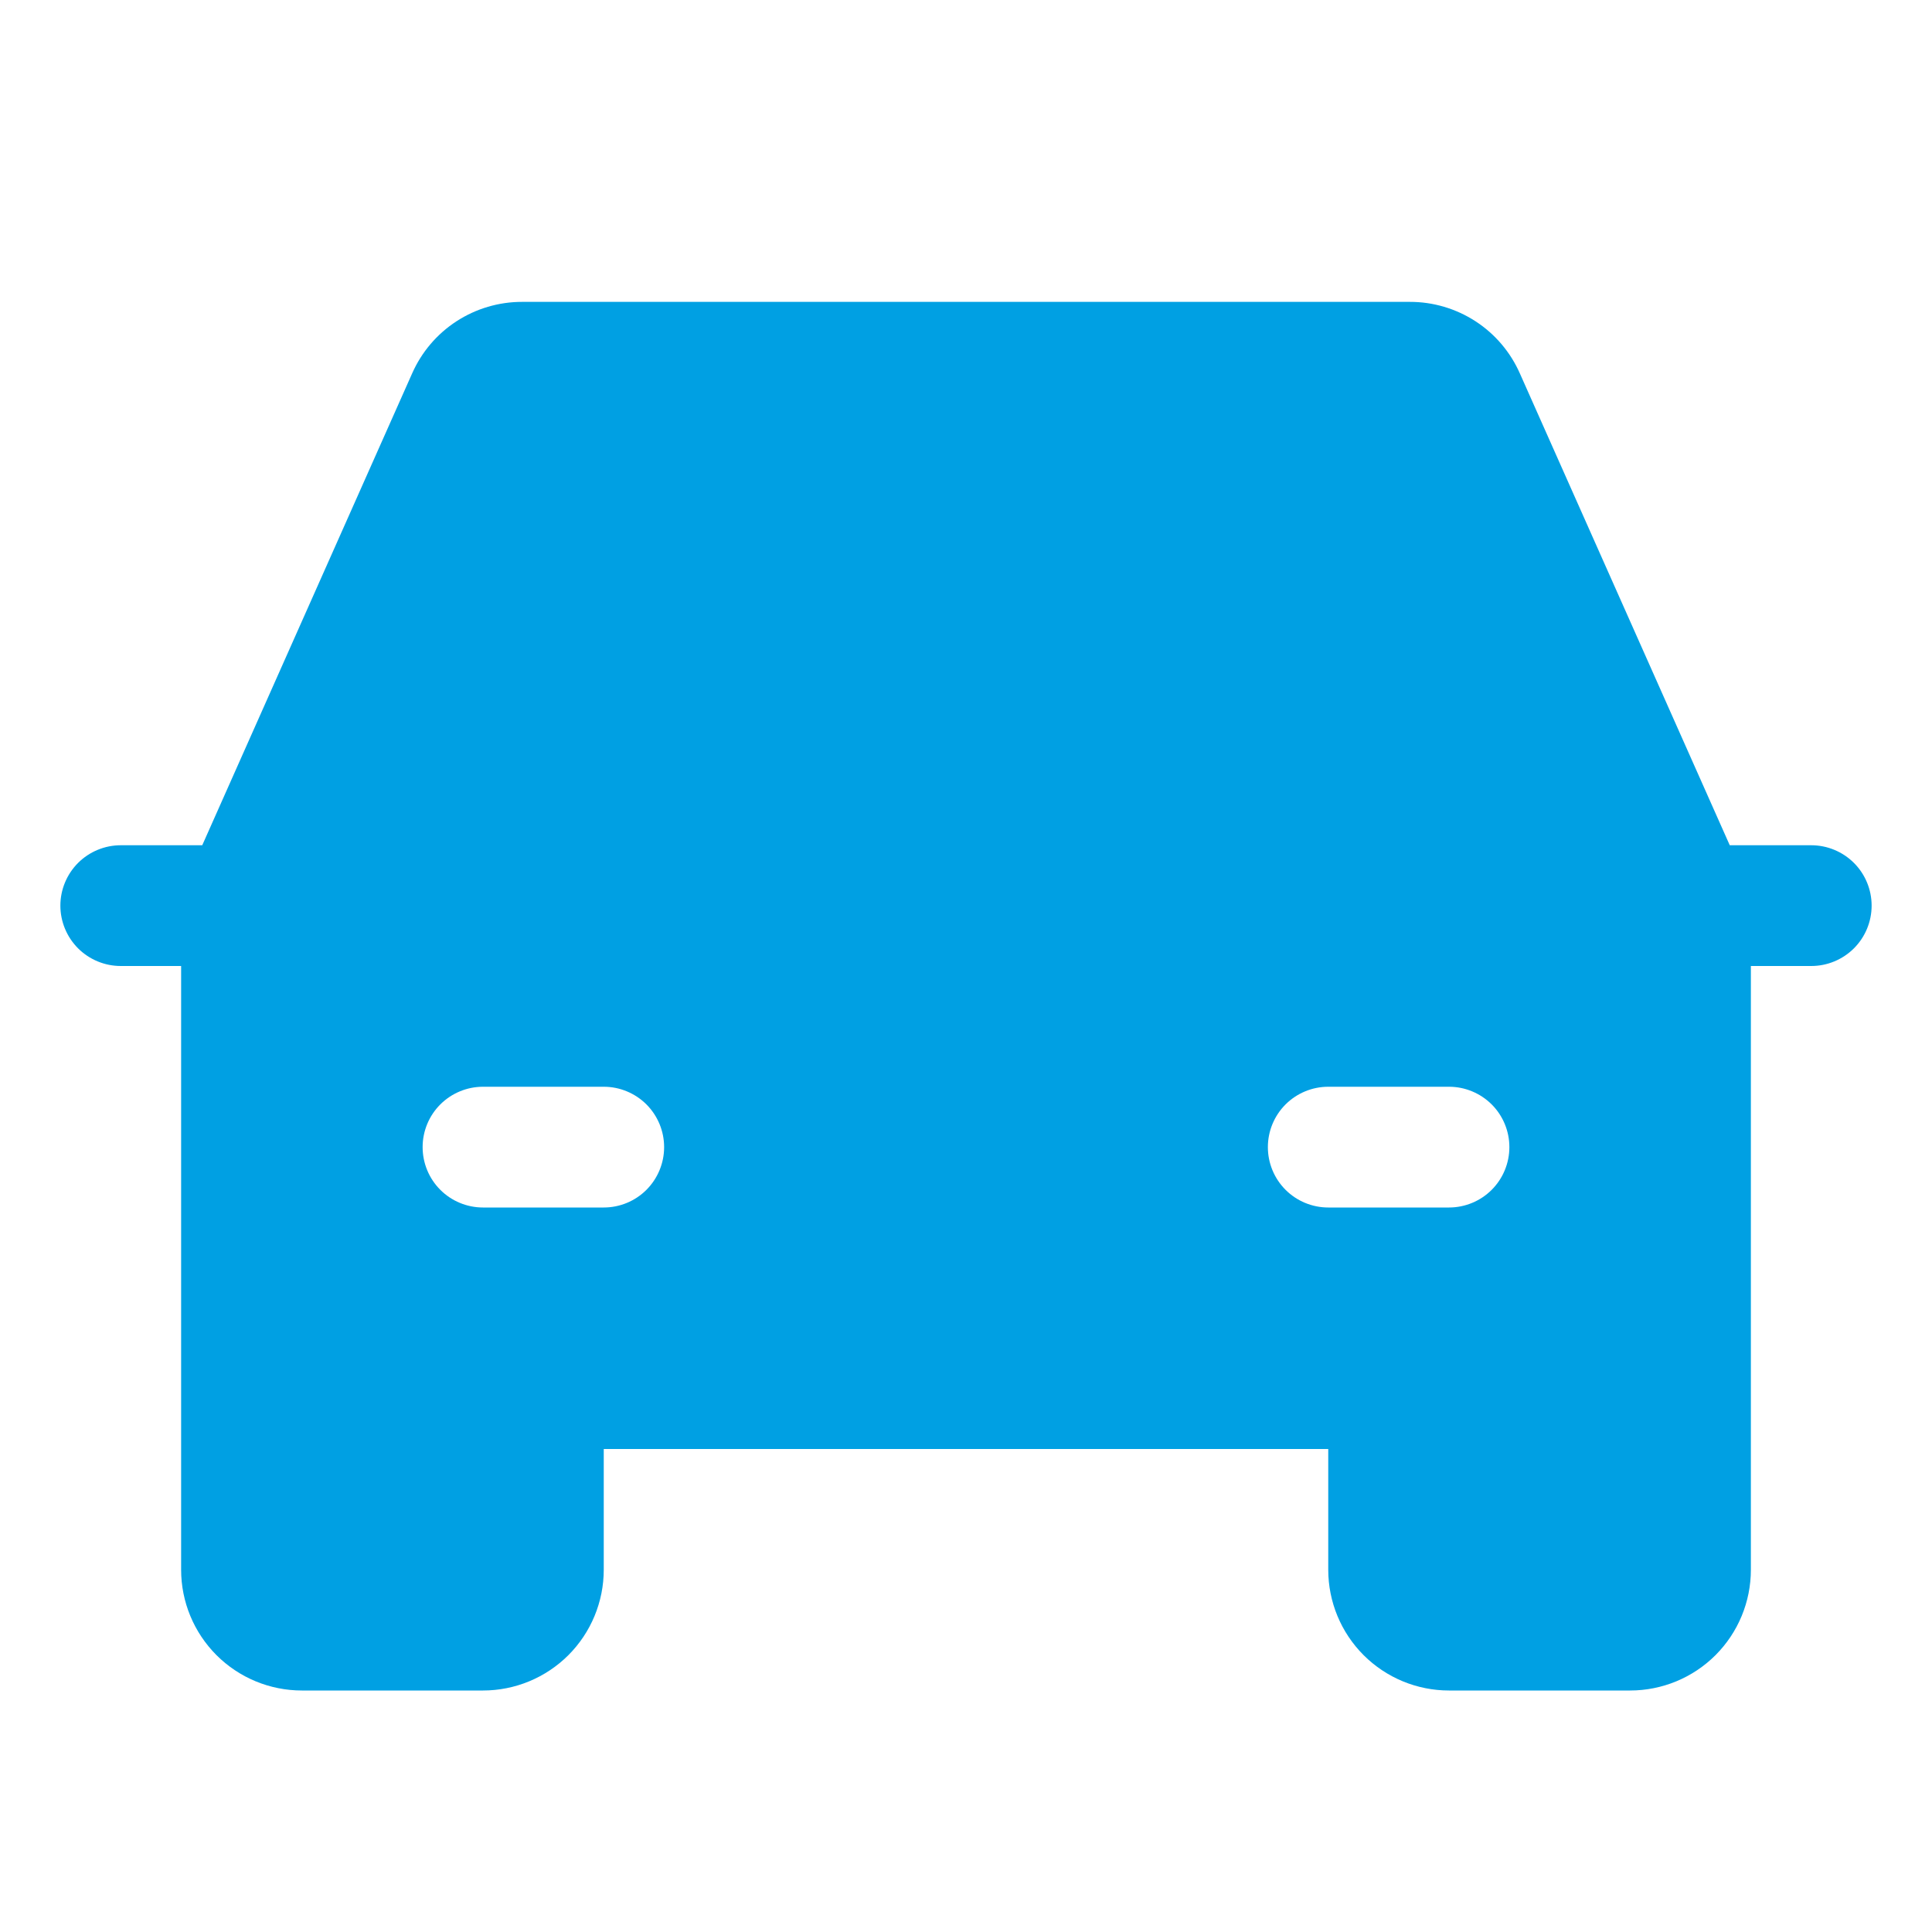 <svg width="60" height="60" viewBox="0 0 60 60" fill="none" xmlns="http://www.w3.org/2000/svg">
<path d="M56.25 26.25H53.719L47.203 11.602C46.911 10.938 46.432 10.373 45.824 9.978C45.216 9.583 44.506 9.373 43.781 9.375H16.219C15.494 9.373 14.784 9.583 14.176 9.978C13.568 10.373 13.089 10.938 12.797 11.602L6.281 26.25H3.75C3.253 26.25 2.776 26.448 2.424 26.799C2.073 27.151 1.875 27.628 1.875 28.125C1.875 28.622 2.073 29.099 2.424 29.451C2.776 29.802 3.253 30 3.75 30H5.625V48.75C5.625 49.745 6.02 50.698 6.723 51.402C7.427 52.105 8.38 52.5 9.375 52.5H15C15.995 52.5 16.948 52.105 17.652 51.402C18.355 50.698 18.75 49.745 18.75 48.75V45H41.25V48.75C41.25 49.745 41.645 50.698 42.348 51.402C43.052 52.105 44.005 52.5 45 52.5H50.625C51.62 52.5 52.573 52.105 53.277 51.402C53.98 50.698 54.375 49.745 54.375 48.75V30H56.25C56.747 30 57.224 29.802 57.576 29.451C57.928 29.099 58.125 28.622 58.125 28.125C58.125 27.628 57.928 27.151 57.576 26.799C57.224 26.448 56.747 26.25 56.25 26.25ZM18.75 37.5H15C14.503 37.5 14.026 37.303 13.674 36.951C13.322 36.599 13.125 36.122 13.125 35.625C13.125 35.128 13.322 34.651 13.674 34.299C14.026 33.948 14.503 33.75 15 33.75H18.75C19.247 33.75 19.724 33.948 20.076 34.299C20.427 34.651 20.625 35.128 20.625 35.625C20.625 36.122 20.427 36.599 20.076 36.951C19.724 37.303 19.247 37.5 18.75 37.5ZM41.25 37.5C40.753 37.5 40.276 37.303 39.924 36.951C39.572 36.599 39.375 36.122 39.375 35.625C39.375 35.128 39.572 34.651 39.924 34.299C40.276 33.948 40.753 33.75 41.25 33.75H45C45.497 33.75 45.974 33.948 46.326 34.299C46.678 34.651 46.875 35.128 46.875 35.625C46.875 36.122 46.678 36.599 46.326 36.951C45.974 37.303 45.497 37.5 45 37.5H41.25Z" fill="#00A0E3"/>
</svg>
